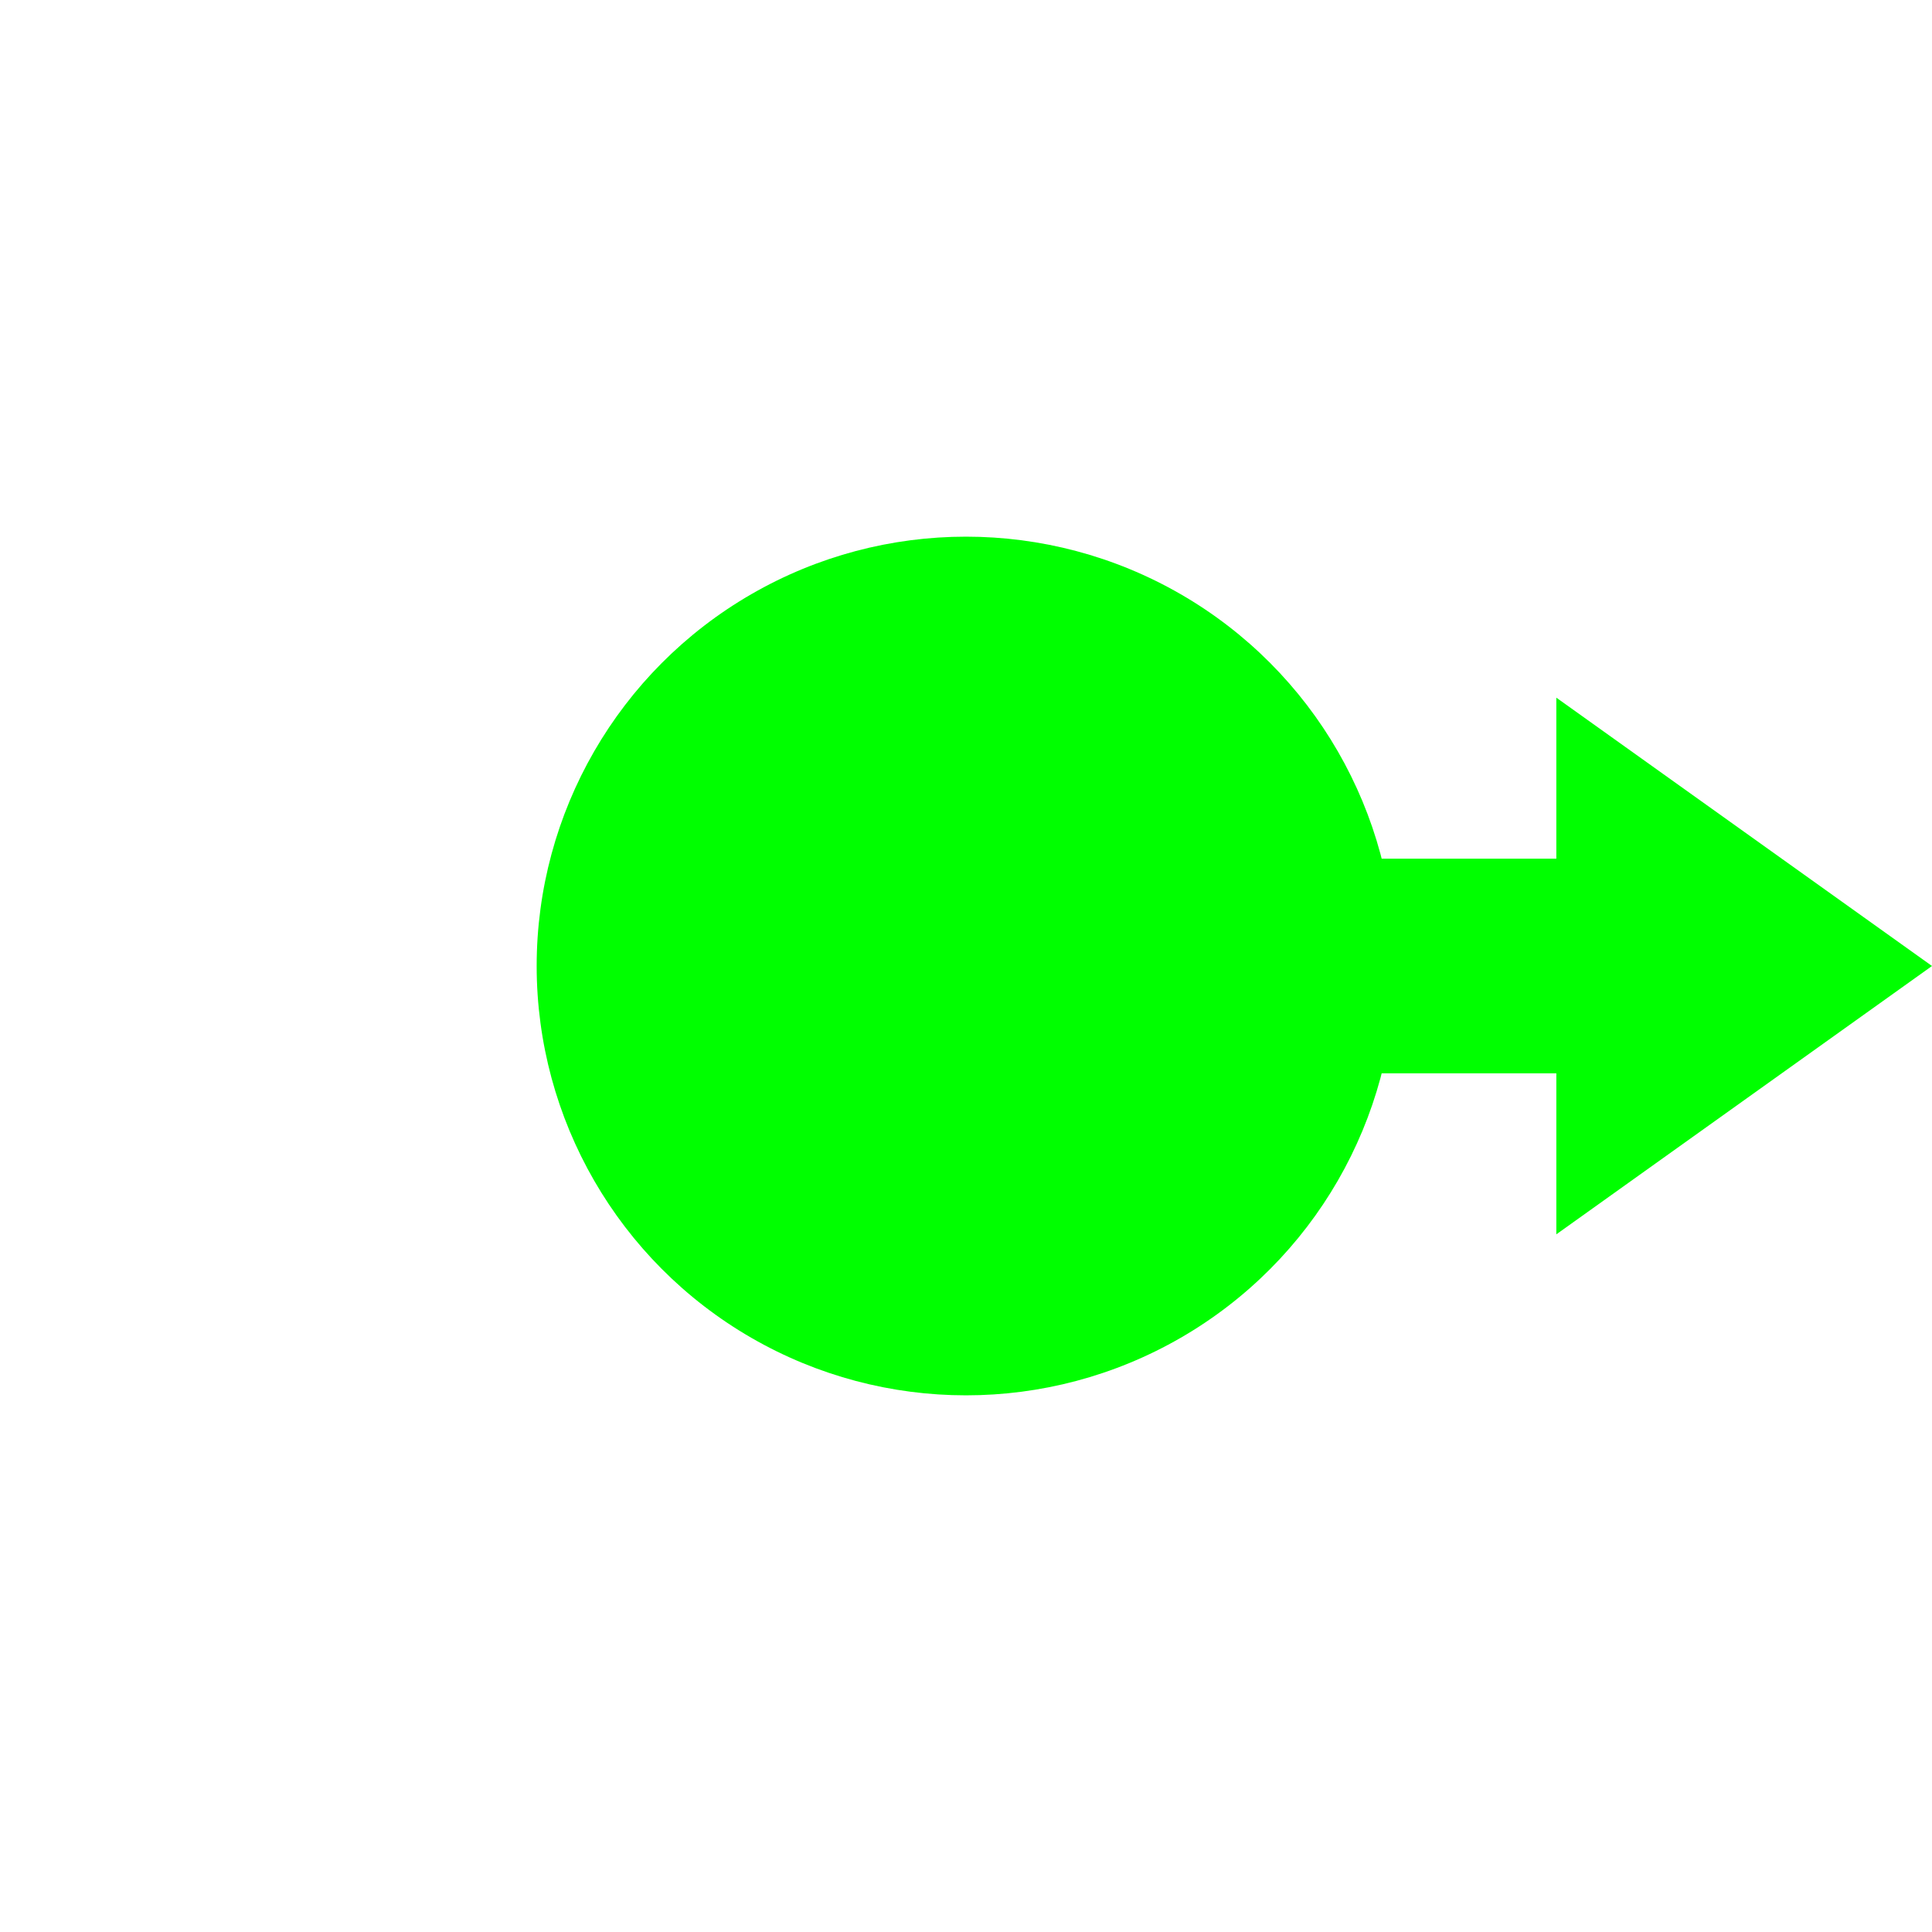 <?xml version="1.0" encoding="utf-8"?>
<svg viewBox="0 0 180 180" xmlns="http://www.w3.org/2000/svg">
    <g>
        <circle style="fill: rgb(0, 255, 0);" cx="90" cy="90" r="40"/>
        <path
            d="
    M 125 80
    h 20
    v -15
    L 180, 90
    L 145, 115
    v -15
    h -30
    v -20
    Z"
            style="fill: rgb(0, 255, 0);"
        ></path>
    </g>
</svg>